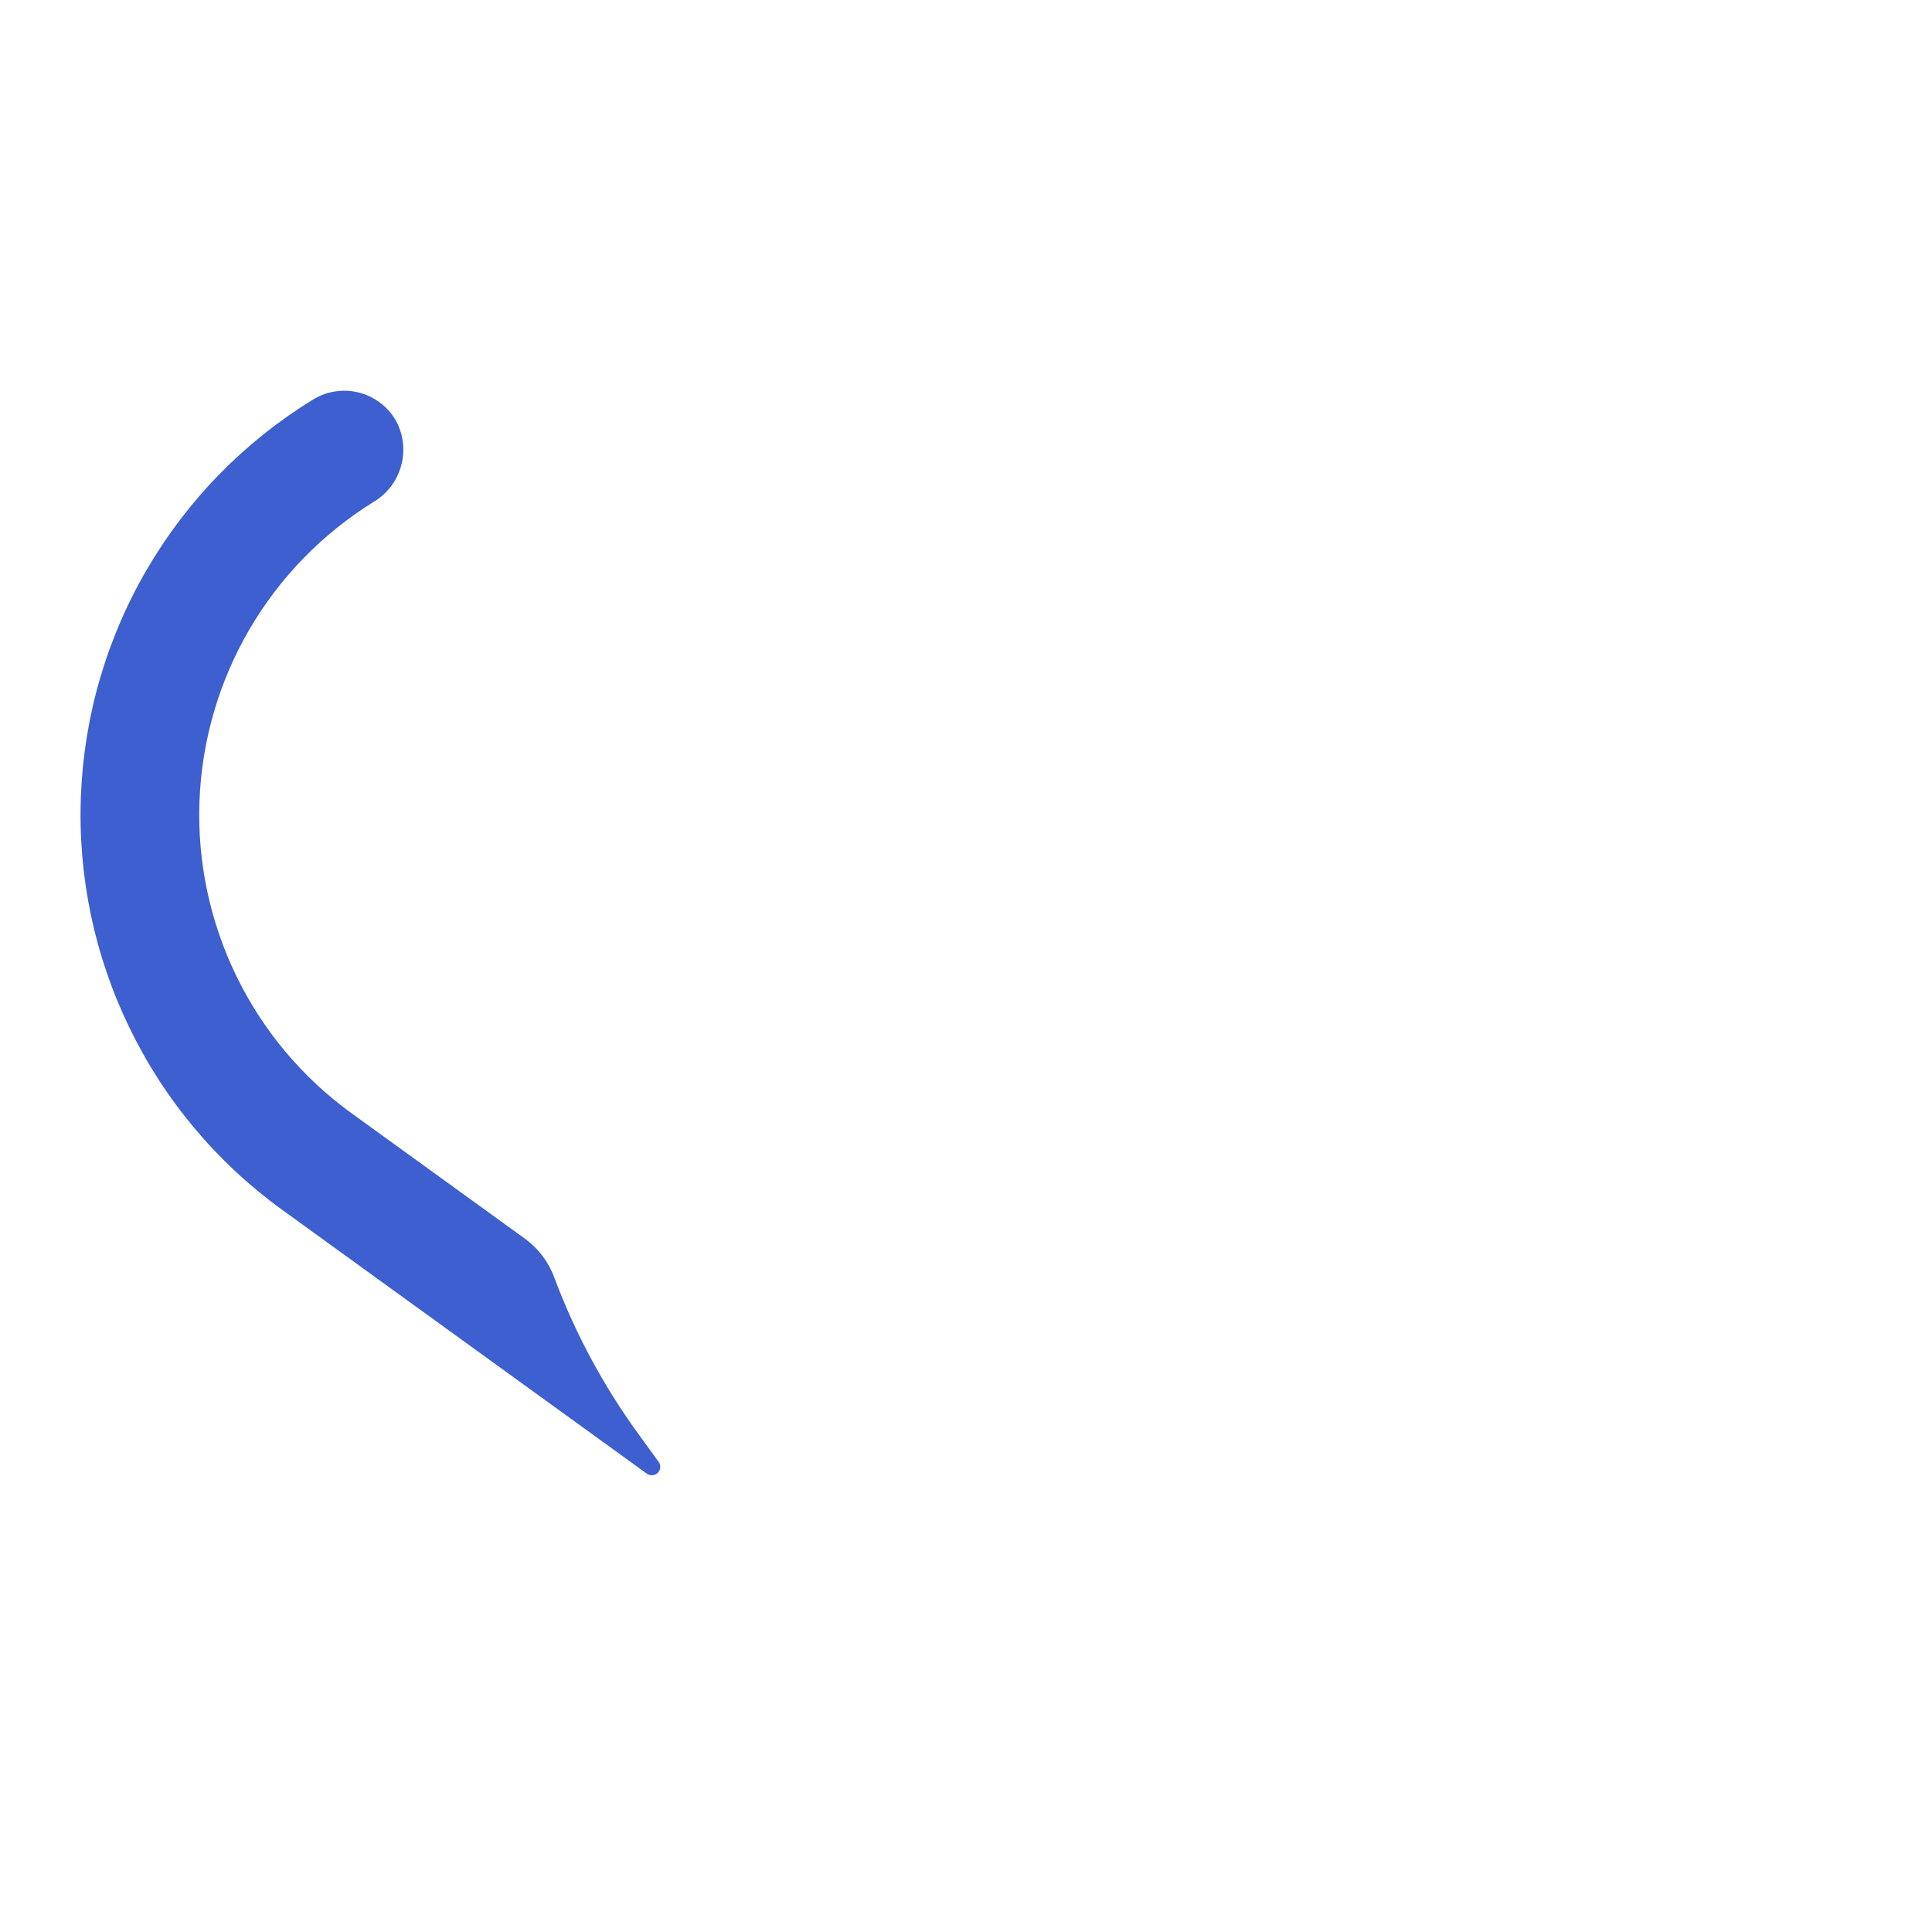 <svg width="24" height="24" viewBox="0 0 24 24" fill="none" xmlns="http://www.w3.org/2000/svg">
<path fill-rule="evenodd" clip-rule="evenodd" d="M6.885 15.868C7.144 16.562 7.497 17.218 7.933 17.817L8.182 18.16C8.197 18.18 8.204 18.205 8.202 18.23C8.2 18.255 8.189 18.278 8.171 18.296C8.154 18.313 8.13 18.324 8.106 18.326C8.081 18.328 8.056 18.321 8.036 18.307L3.497 15.023C2.691 14.438 2.042 13.663 1.608 12.767C1.173 11.871 0.966 10.882 1.005 9.887C1.044 8.892 1.327 7.922 1.831 7.063C2.334 6.204 3.042 5.482 3.891 4.962C3.975 4.911 4.069 4.876 4.167 4.862C4.264 4.847 4.364 4.852 4.46 4.877C4.556 4.901 4.645 4.945 4.724 5.005C4.803 5.064 4.869 5.139 4.918 5.225C5.011 5.395 5.035 5.595 4.984 5.782C4.934 5.97 4.813 6.131 4.647 6.231C4.008 6.626 3.475 7.172 3.097 7.821C2.719 8.47 2.506 9.203 2.478 9.953C2.45 10.704 2.608 11.45 2.937 12.126C3.266 12.802 3.756 13.386 4.364 13.827L6.519 15.386C6.686 15.507 6.813 15.674 6.885 15.868Z" fill="#3D5FCF"/>
</svg>
